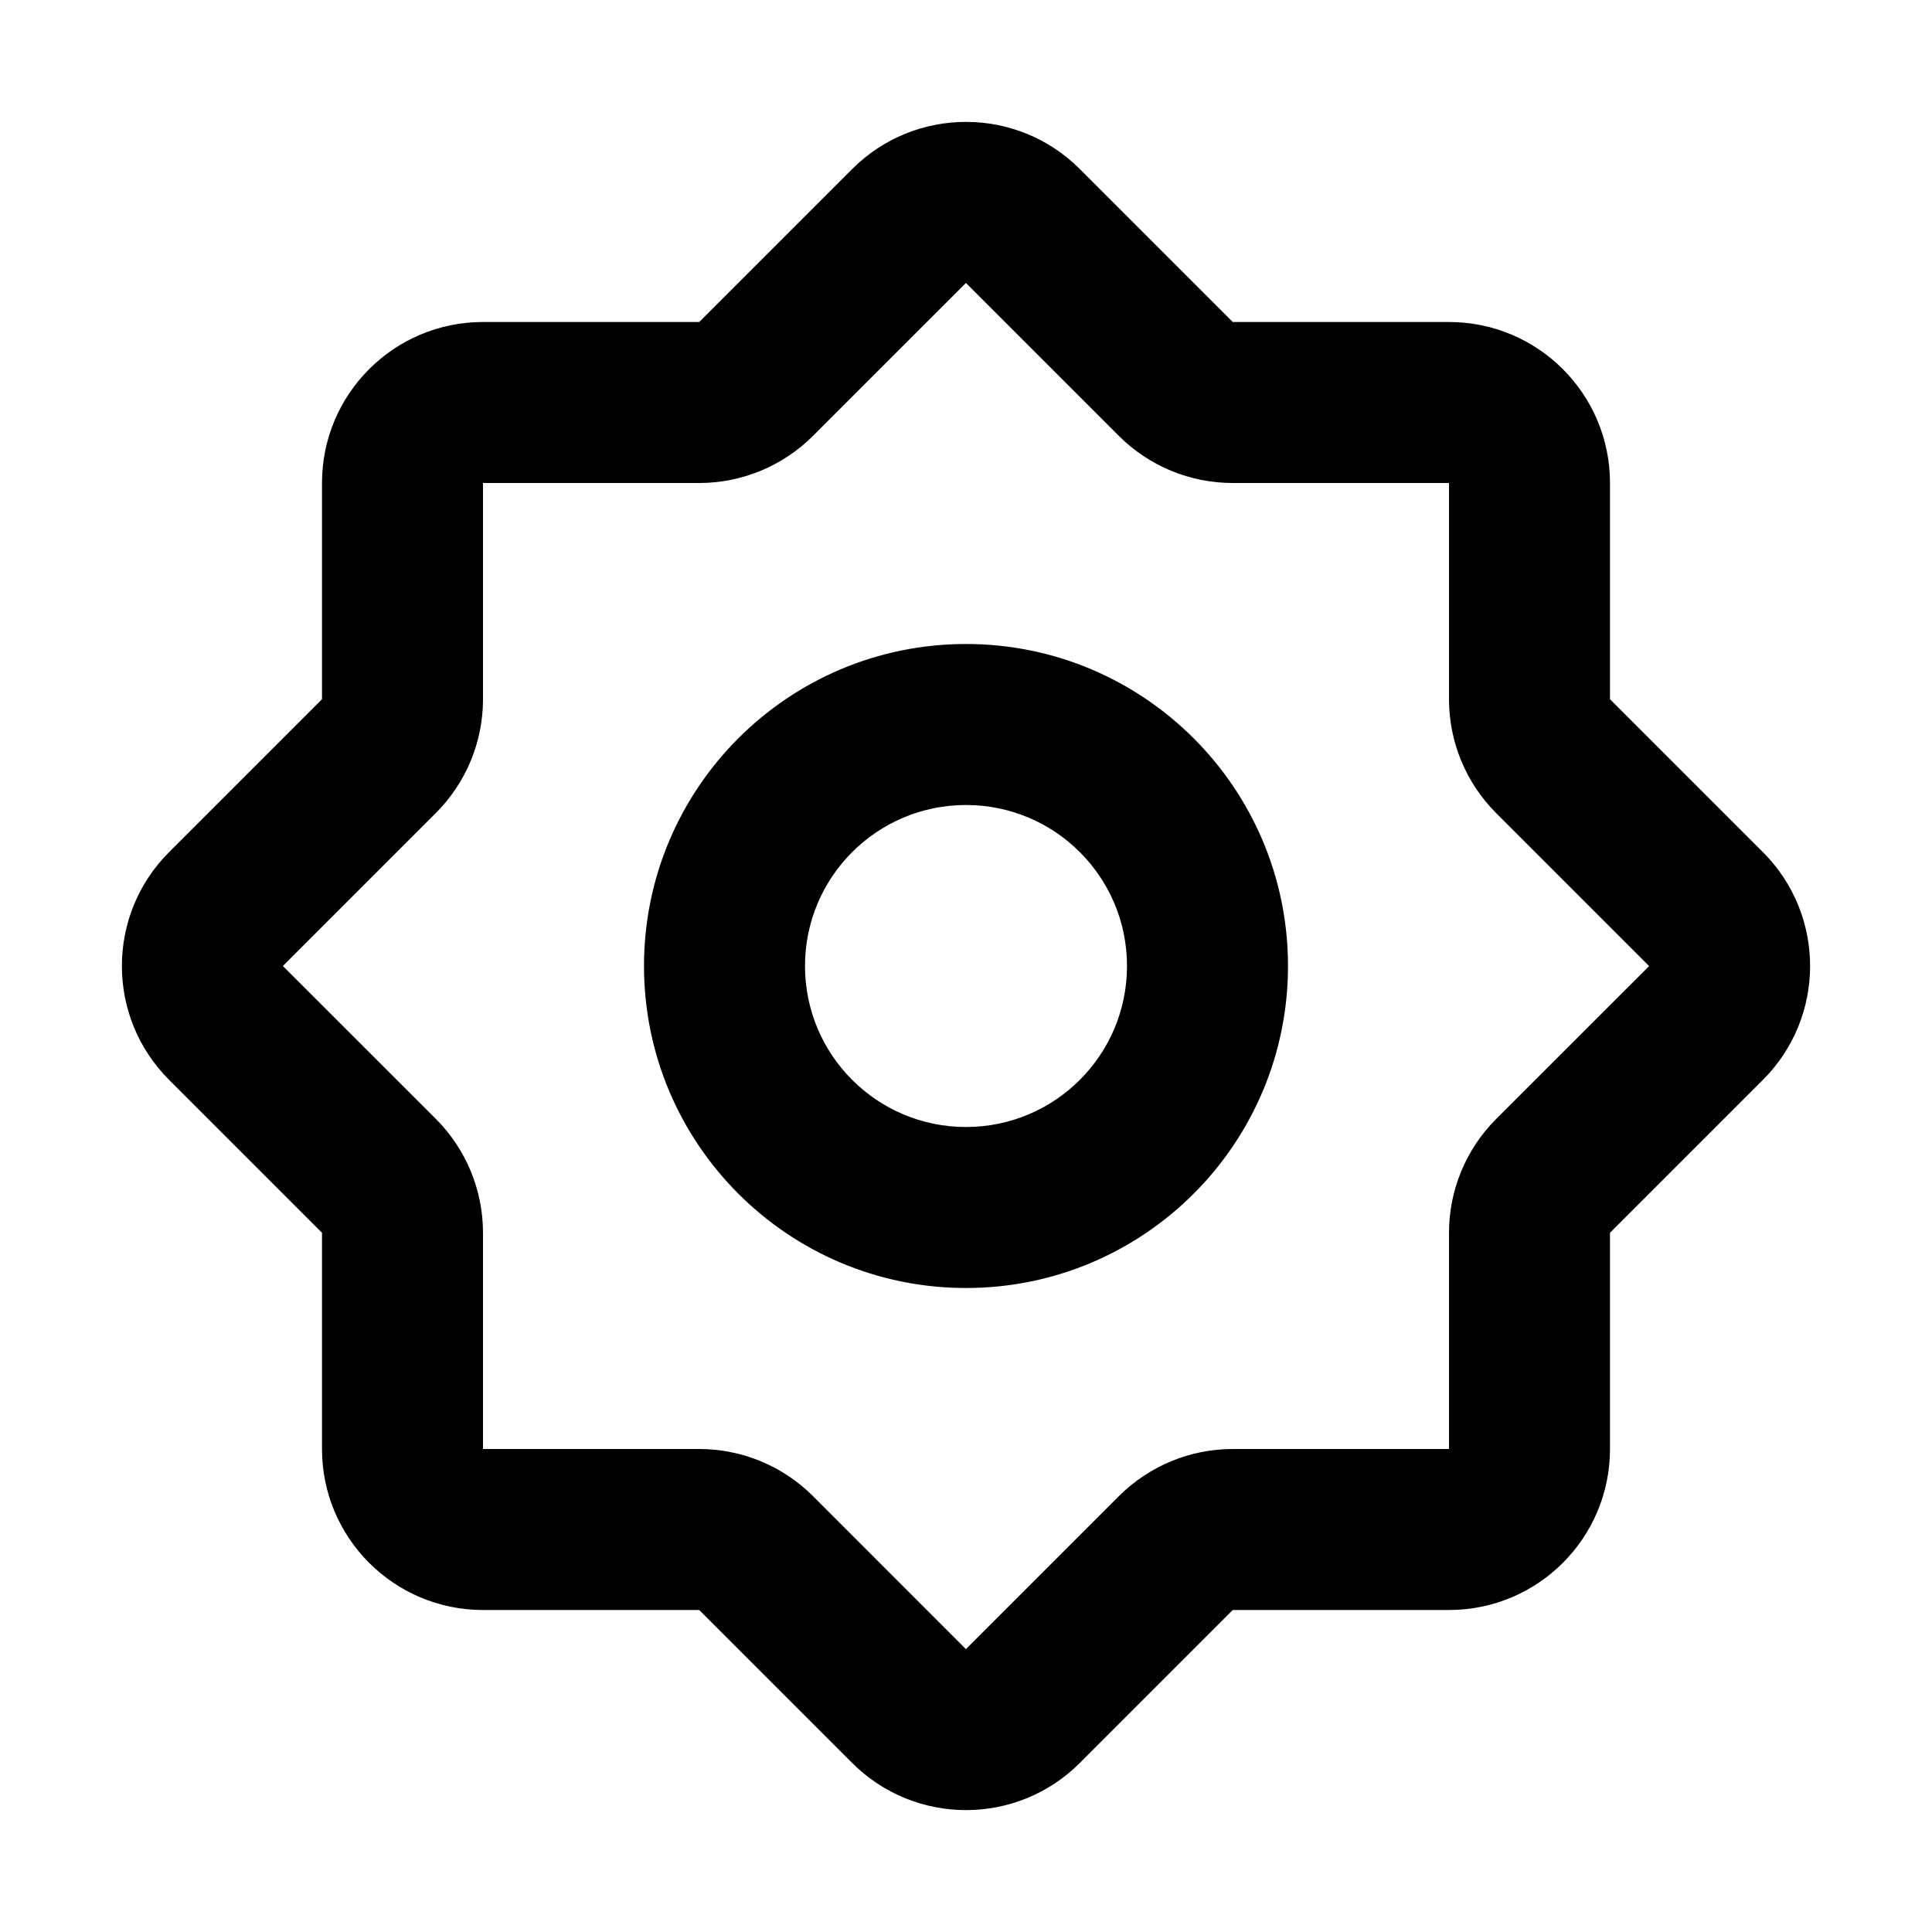 <svg xmlns="http://www.w3.org/2000/svg" width="24" height="24">
  <defs/>
  <path  d="M13.414,2.1 L15.314,4 L18,4 C19.105,4 20,4.895 20,6 L20,8.686 L21.9,10.586 C22.681,11.367 22.681,12.633 21.9,13.414 L20,15.314 L20,18 C20,19.105 19.105,20 18,20 L15.314,20 L13.414,21.9 C12.633,22.681 11.367,22.681 10.586,21.9 L8.686,20 L6,20 C4.895,20 4,19.105 4,18 L4,15.314 L2.1,13.414 C1.319,12.633 1.319,11.367 2.1,10.586 L4,8.686 L4,6 C4,4.895 4.895,4 6,4 L8.686,4 L10.586,2.1 C11.367,1.319 12.633,1.319 13.414,2.1 Z M12,3.516 L12,3.514 L10.1,5.414 C9.725,5.789 9.216,6 8.686,6 L6,6 L6,8.687 C6,9.217 5.789,9.725 5.414,10.1 L3.514,12 L5.414,13.899 C5.789,14.274 6,14.783 6,15.314 L6,18 L8.686,18 C9.216,18 9.725,18.211 10.1,18.586 L11.999,20.486 L13.899,18.586 C14.274,18.211 14.783,18 15.314,18 L18,18 L18,15.314 C18,14.784 18.211,14.275 18.586,13.9 L20.486,12.001 L18.586,10.101 C18.211,9.726 18,9.217 18,8.686 L18,6 L15.313,6 C14.783,6 14.275,5.79 13.9,5.416 Z M12,8 C14.209,8 16,9.791 16,12 C16,14.209 14.209,16 12,16 C9.791,16 8,14.209 8,12 C8,9.791 9.791,8 12,8 Z M10,12 C10,13.105 10.895,14 12,14 C13.105,14 14,13.105 14,12 C14,10.895 13.105,10 12,10 C10.895,10 10,10.895 10,12 Z"/>
</svg>

